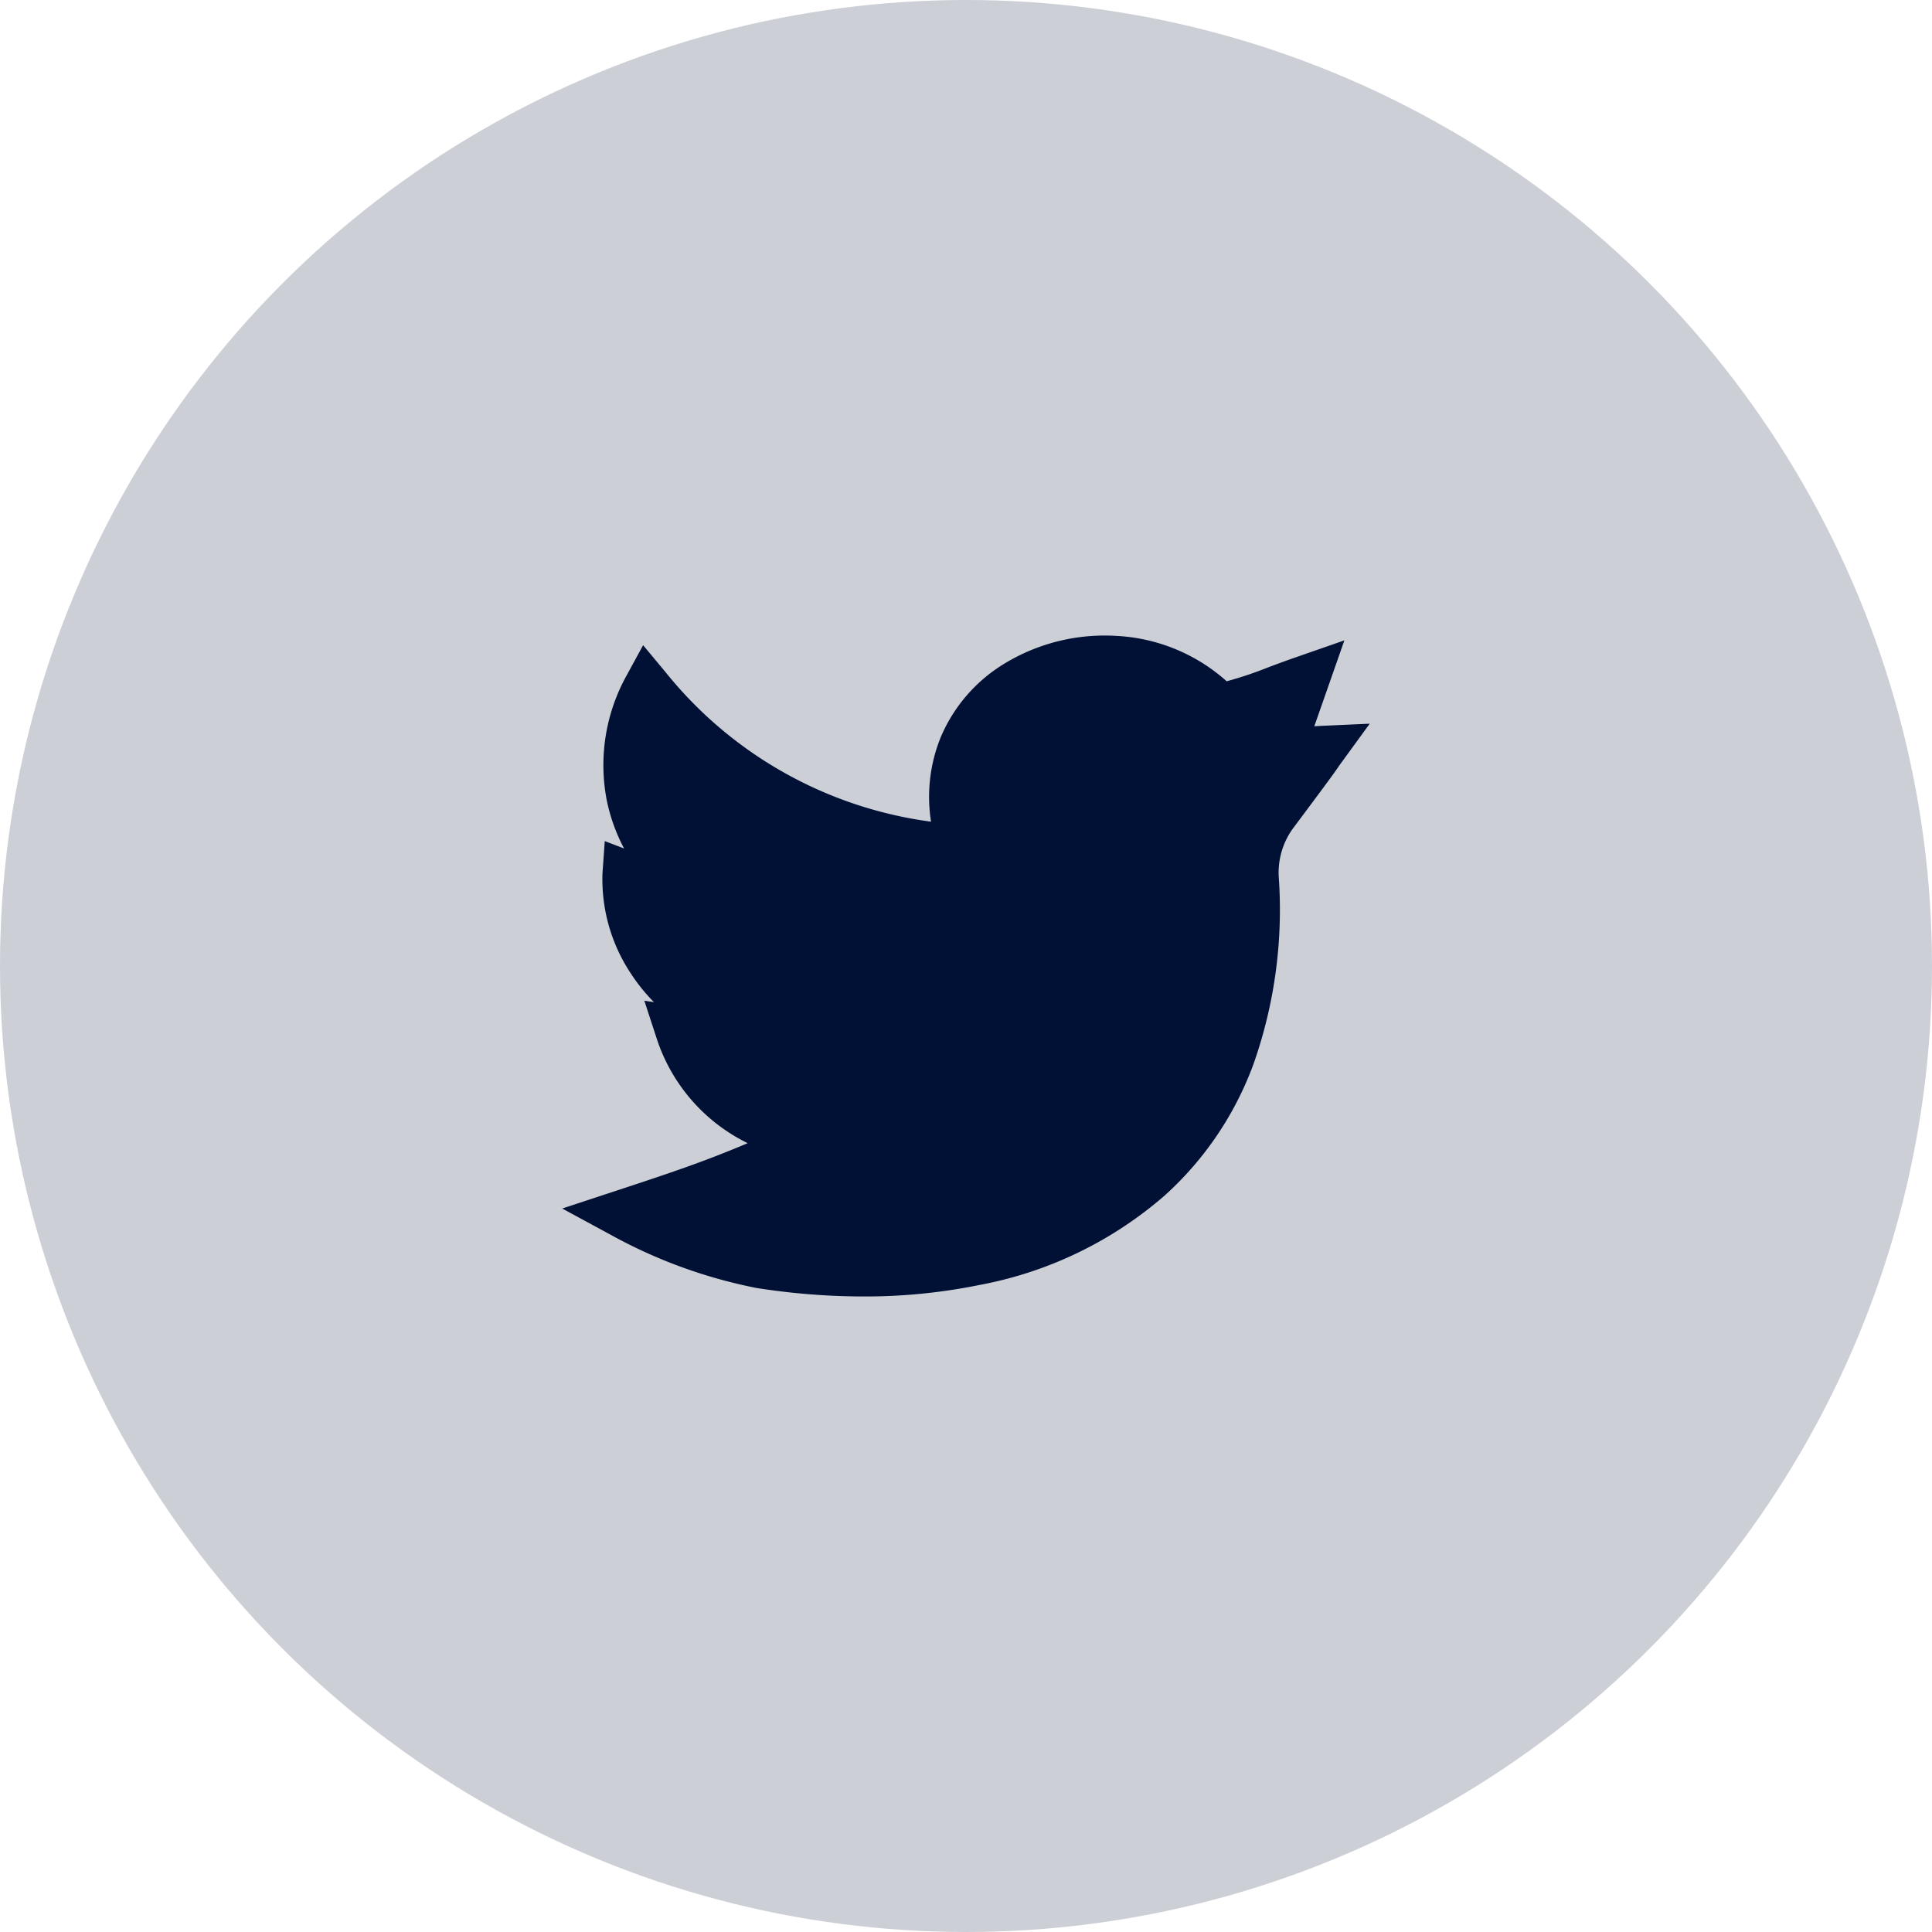 <svg xmlns="http://www.w3.org/2000/svg" width="40" height="40" viewBox="0 0 40 40">
  <g id="Group_5419" data-name="Group 5419" transform="translate(0)">
    <circle id="Ellipse_240" data-name="Ellipse 240" cx="20" cy="20" r="20" transform="translate(0)" fill="#001135" opacity="0.2"/>
    <path id="twitter" d="M6.237,13.684a14.345,14.345,0,0,1-2.216-.176A10.4,10.4,0,0,1,.991,12.4L0,11.863l1.072-.353c1.172-.385,1.885-.625,2.768-1A3.683,3.683,0,0,1,1.948,8.318L1.7,7.56l.2.031a3.72,3.72,0,0,1-.466-.574,3.527,3.527,0,0,1-.6-2.1l.047-.661.4.153a3.7,3.7,0,0,1-.359-1A3.824,3.824,0,0,1,1.33.833L1.675.2l.461.554a8.486,8.486,0,0,0,5.5,3.1,3.288,3.288,0,0,1,.2-1.747A3.271,3.271,0,0,1,9.163.577,3.994,3.994,0,0,1,11.481.008a3.7,3.7,0,0,1,2.276.939A7.64,7.64,0,0,0,14.59.669c.183-.069.39-.147.649-.236L16.194.1l-.623,1.779.128-.008,1.02-.046-.6.824c-.035.047-.043.061-.056.079-.049.073-.109.164-.936,1.269a1.558,1.558,0,0,0-.291,1.015,9.6,9.6,0,0,1-.524,3.861,6.832,6.832,0,0,1-1.834,2.717,8.1,8.1,0,0,1-3.839,1.856A11.82,11.82,0,0,1,6.237,13.684Zm0,0" transform="translate(11.64 13.158)" fill="#001135"/>
  </g>
</svg>